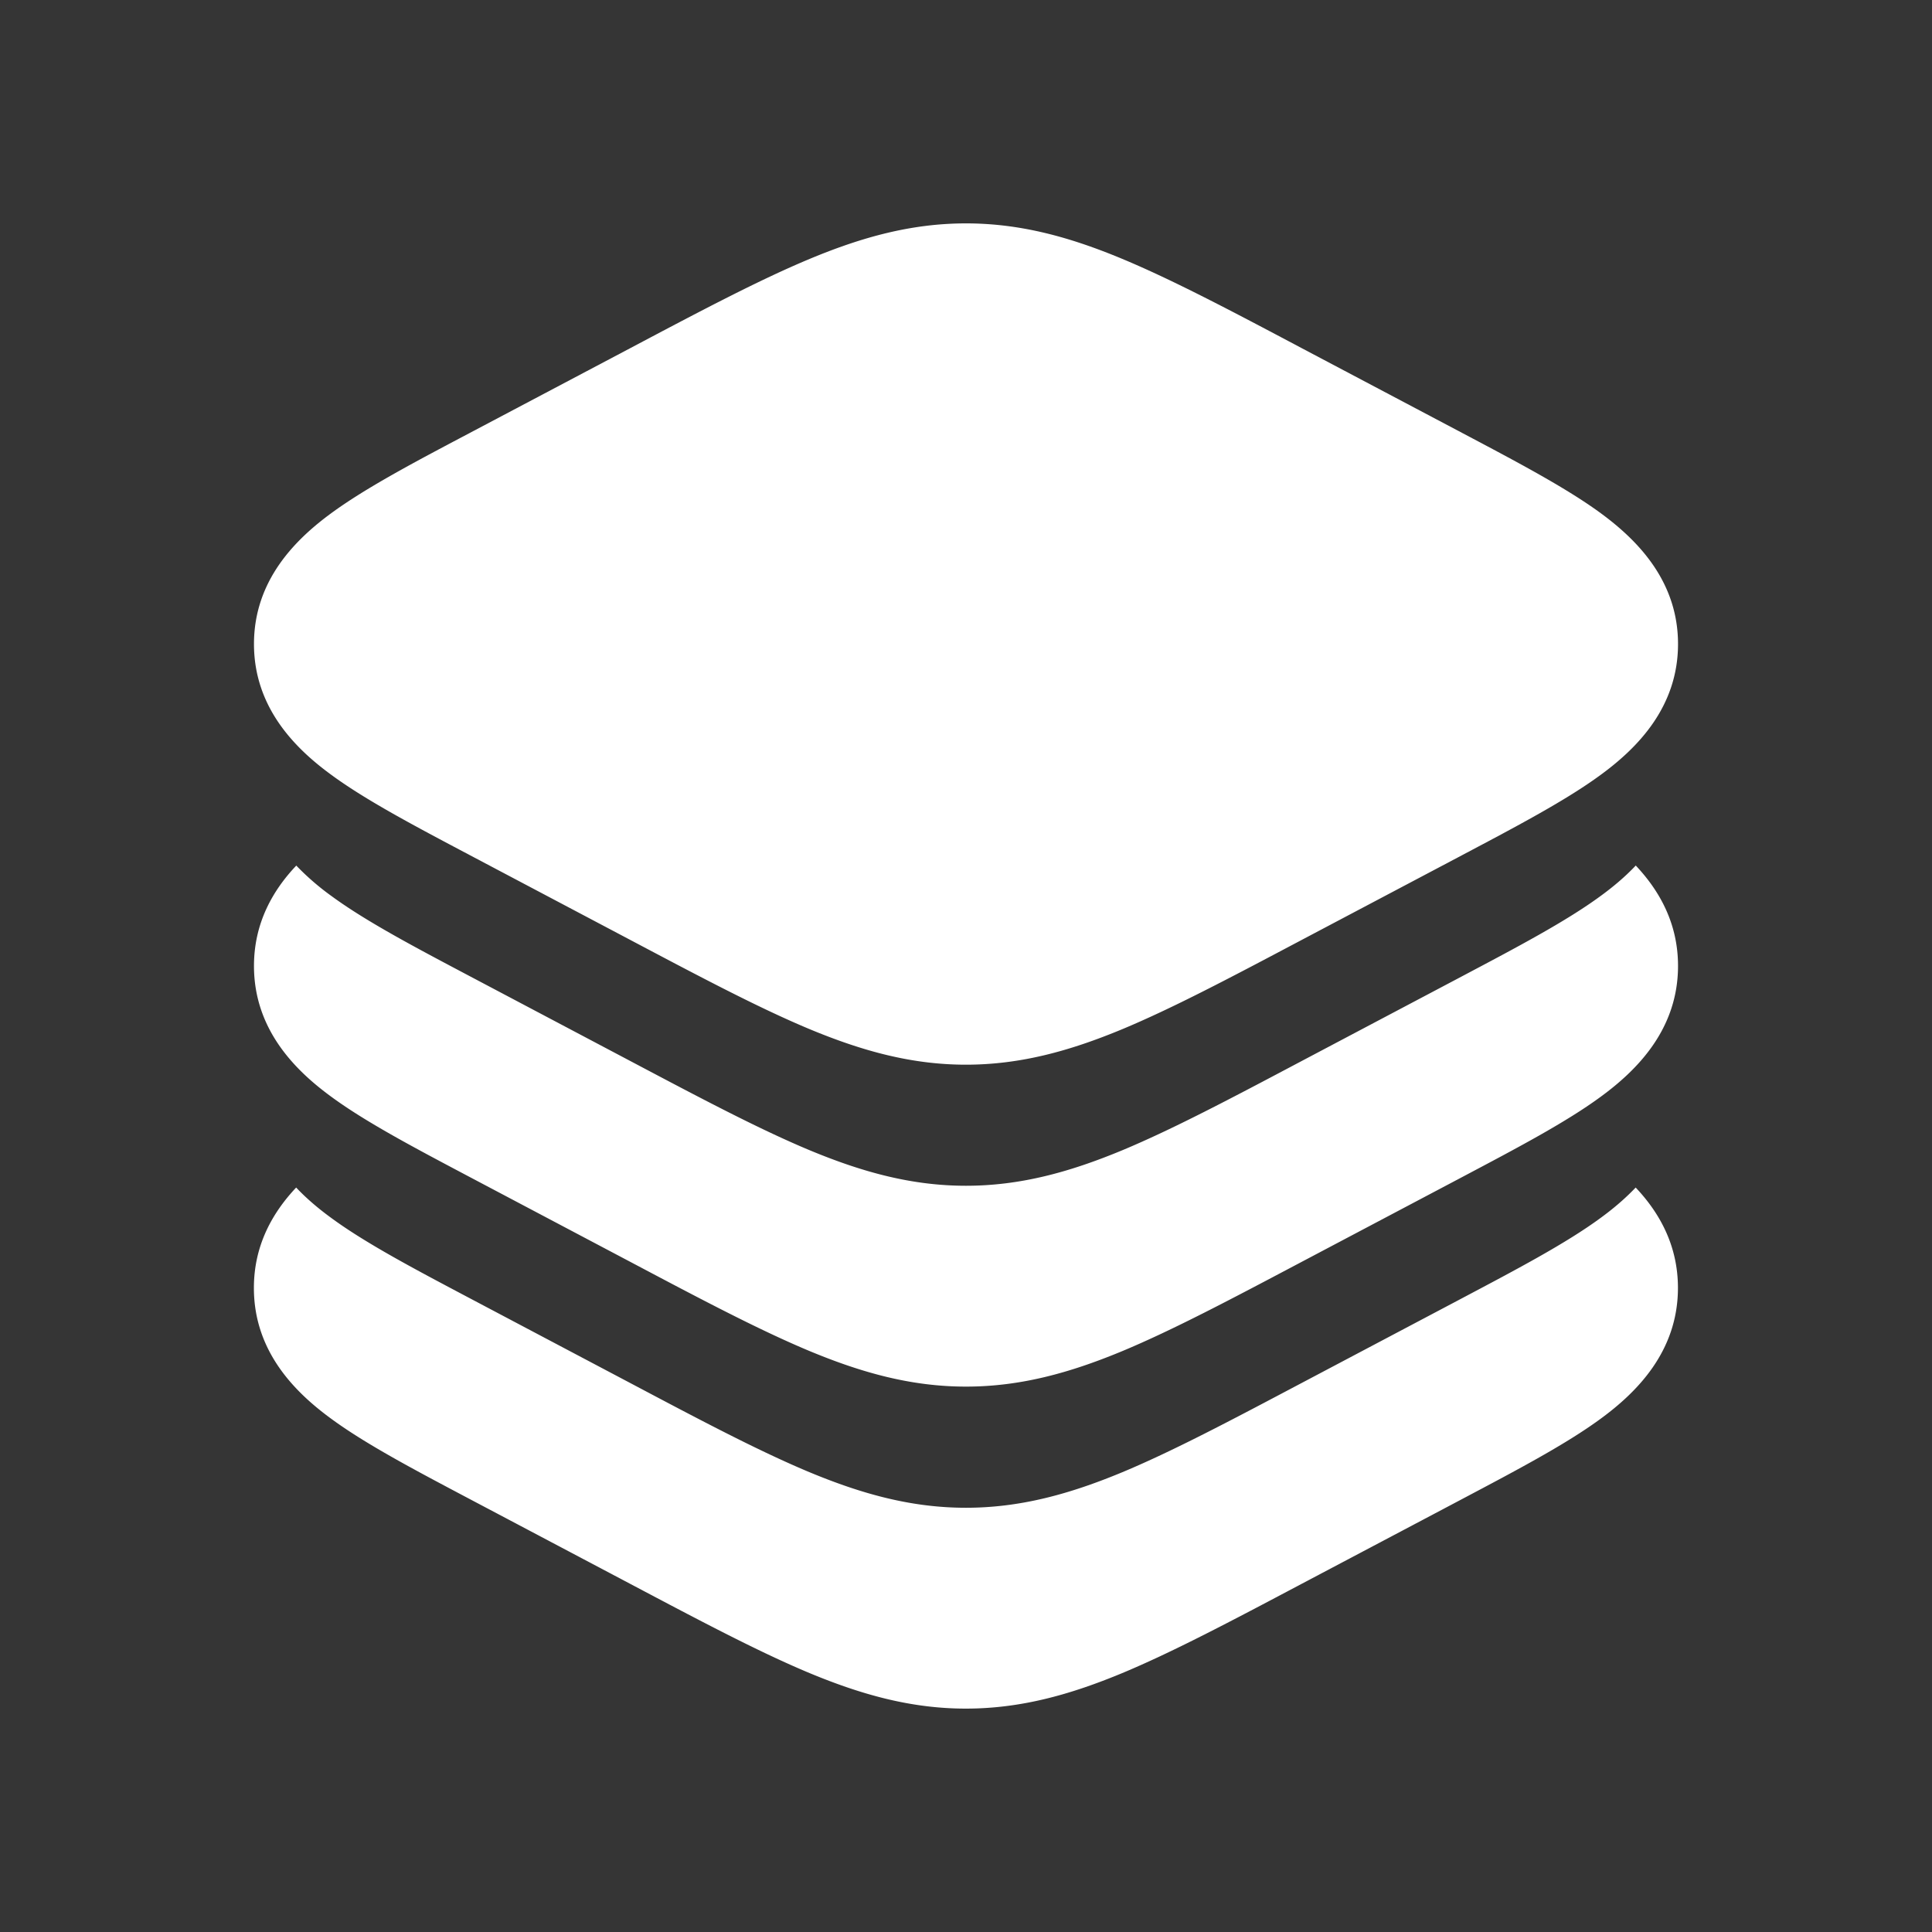 <svg xmlns="http://www.w3.org/2000/svg" width="24" height="24" fill="none"><rect width="100%" height="100%" fill="#333333" stroke="none"/><path fill="#fff" fill-opacity=".01" d="M24 0v24H0V0z"/><path fill="#FFFFFF" fill-rule="evenodd" d="M10.061 3.215c.653-.272 1.266-.44 1.939-.44s1.286.168 1.939.44c.624.26 1.345.64 2.226 1.107l1.942 1.026.066.035c.679.359 1.285.679 1.712.992.441.324.96.832.96 1.625 0 .794-.519 1.302-.96 1.625-.427.314-1.033.634-1.712.993l-.066.035-1.942 1.026c-.88.466-1.602.847-2.226 1.107-.653.271-1.266.44-1.94.44-.672 0-1.285-.169-1.938-.44-.624-.26-1.345-.641-2.226-1.107l-2.008-1.061c-.679-.359-1.285-.679-1.712-.993-.442-.323-.96-.831-.96-1.625 0-.793.518-1.301.96-1.625.427-.313 1.033-.634 1.712-.992l.066-.035 1.942-1.026c.88-.466 1.602-.847 2.226-1.107m-6.38 7.537c-.29.306-.526.712-.526 1.247 0 .794.518 1.302.96 1.625.427.314 1.033.634 1.712.993l2.008 1.061c.88.466 1.602.847 2.226 1.107.653.271 1.266.44 1.939.44s1.286-.169 1.939-.44c.624-.26 1.345-.641 2.226-1.107l1.942-1.026.066-.035c.679-.359 1.285-.679 1.712-.993.441-.323.96-.83.96-1.625 0-.535-.236-.94-.525-1.247-.14.148-.291.272-.435.377-.427.314-1.033.634-1.712.993l-.066.035-1.942 1.026c-.88.466-1.602.847-2.226 1.107-.653.271-1.266.44-1.94.44-.672 0-1.285-.169-1.938-.44-.624-.26-1.345-.641-2.226-1.107l-2.008-1.061c-.679-.359-1.285-.679-1.712-.993a3.183 3.183 0 0 1-.435-.377m-.526 5.247c0-.535.236-.94.525-1.247.14.148.291.272.435.377.427.314 1.033.634 1.712.993l2.008 1.061c.88.466 1.602.847 2.226 1.107.653.271 1.266.44 1.939.44s1.286-.169 1.939-.44c.624-.26 1.345-.641 2.226-1.107l1.942-1.026.066-.035c.679-.359 1.285-.679 1.712-.993.144-.105.295-.23.435-.377.289.306.525.712.525 1.247 0 .794-.519 1.302-.96 1.625-.427.314-1.033.634-1.712.993l-.066.035-1.942 1.026c-.88.466-1.602.847-2.226 1.107-.653.271-1.266.44-1.94.44-.672 0-1.285-.169-1.938-.44-.624-.26-1.345-.641-2.226-1.107l-2.008-1.061c-.679-.359-1.285-.679-1.712-.993-.442-.323-.96-.83-.96-1.624" clip-rule="evenodd"/></svg>